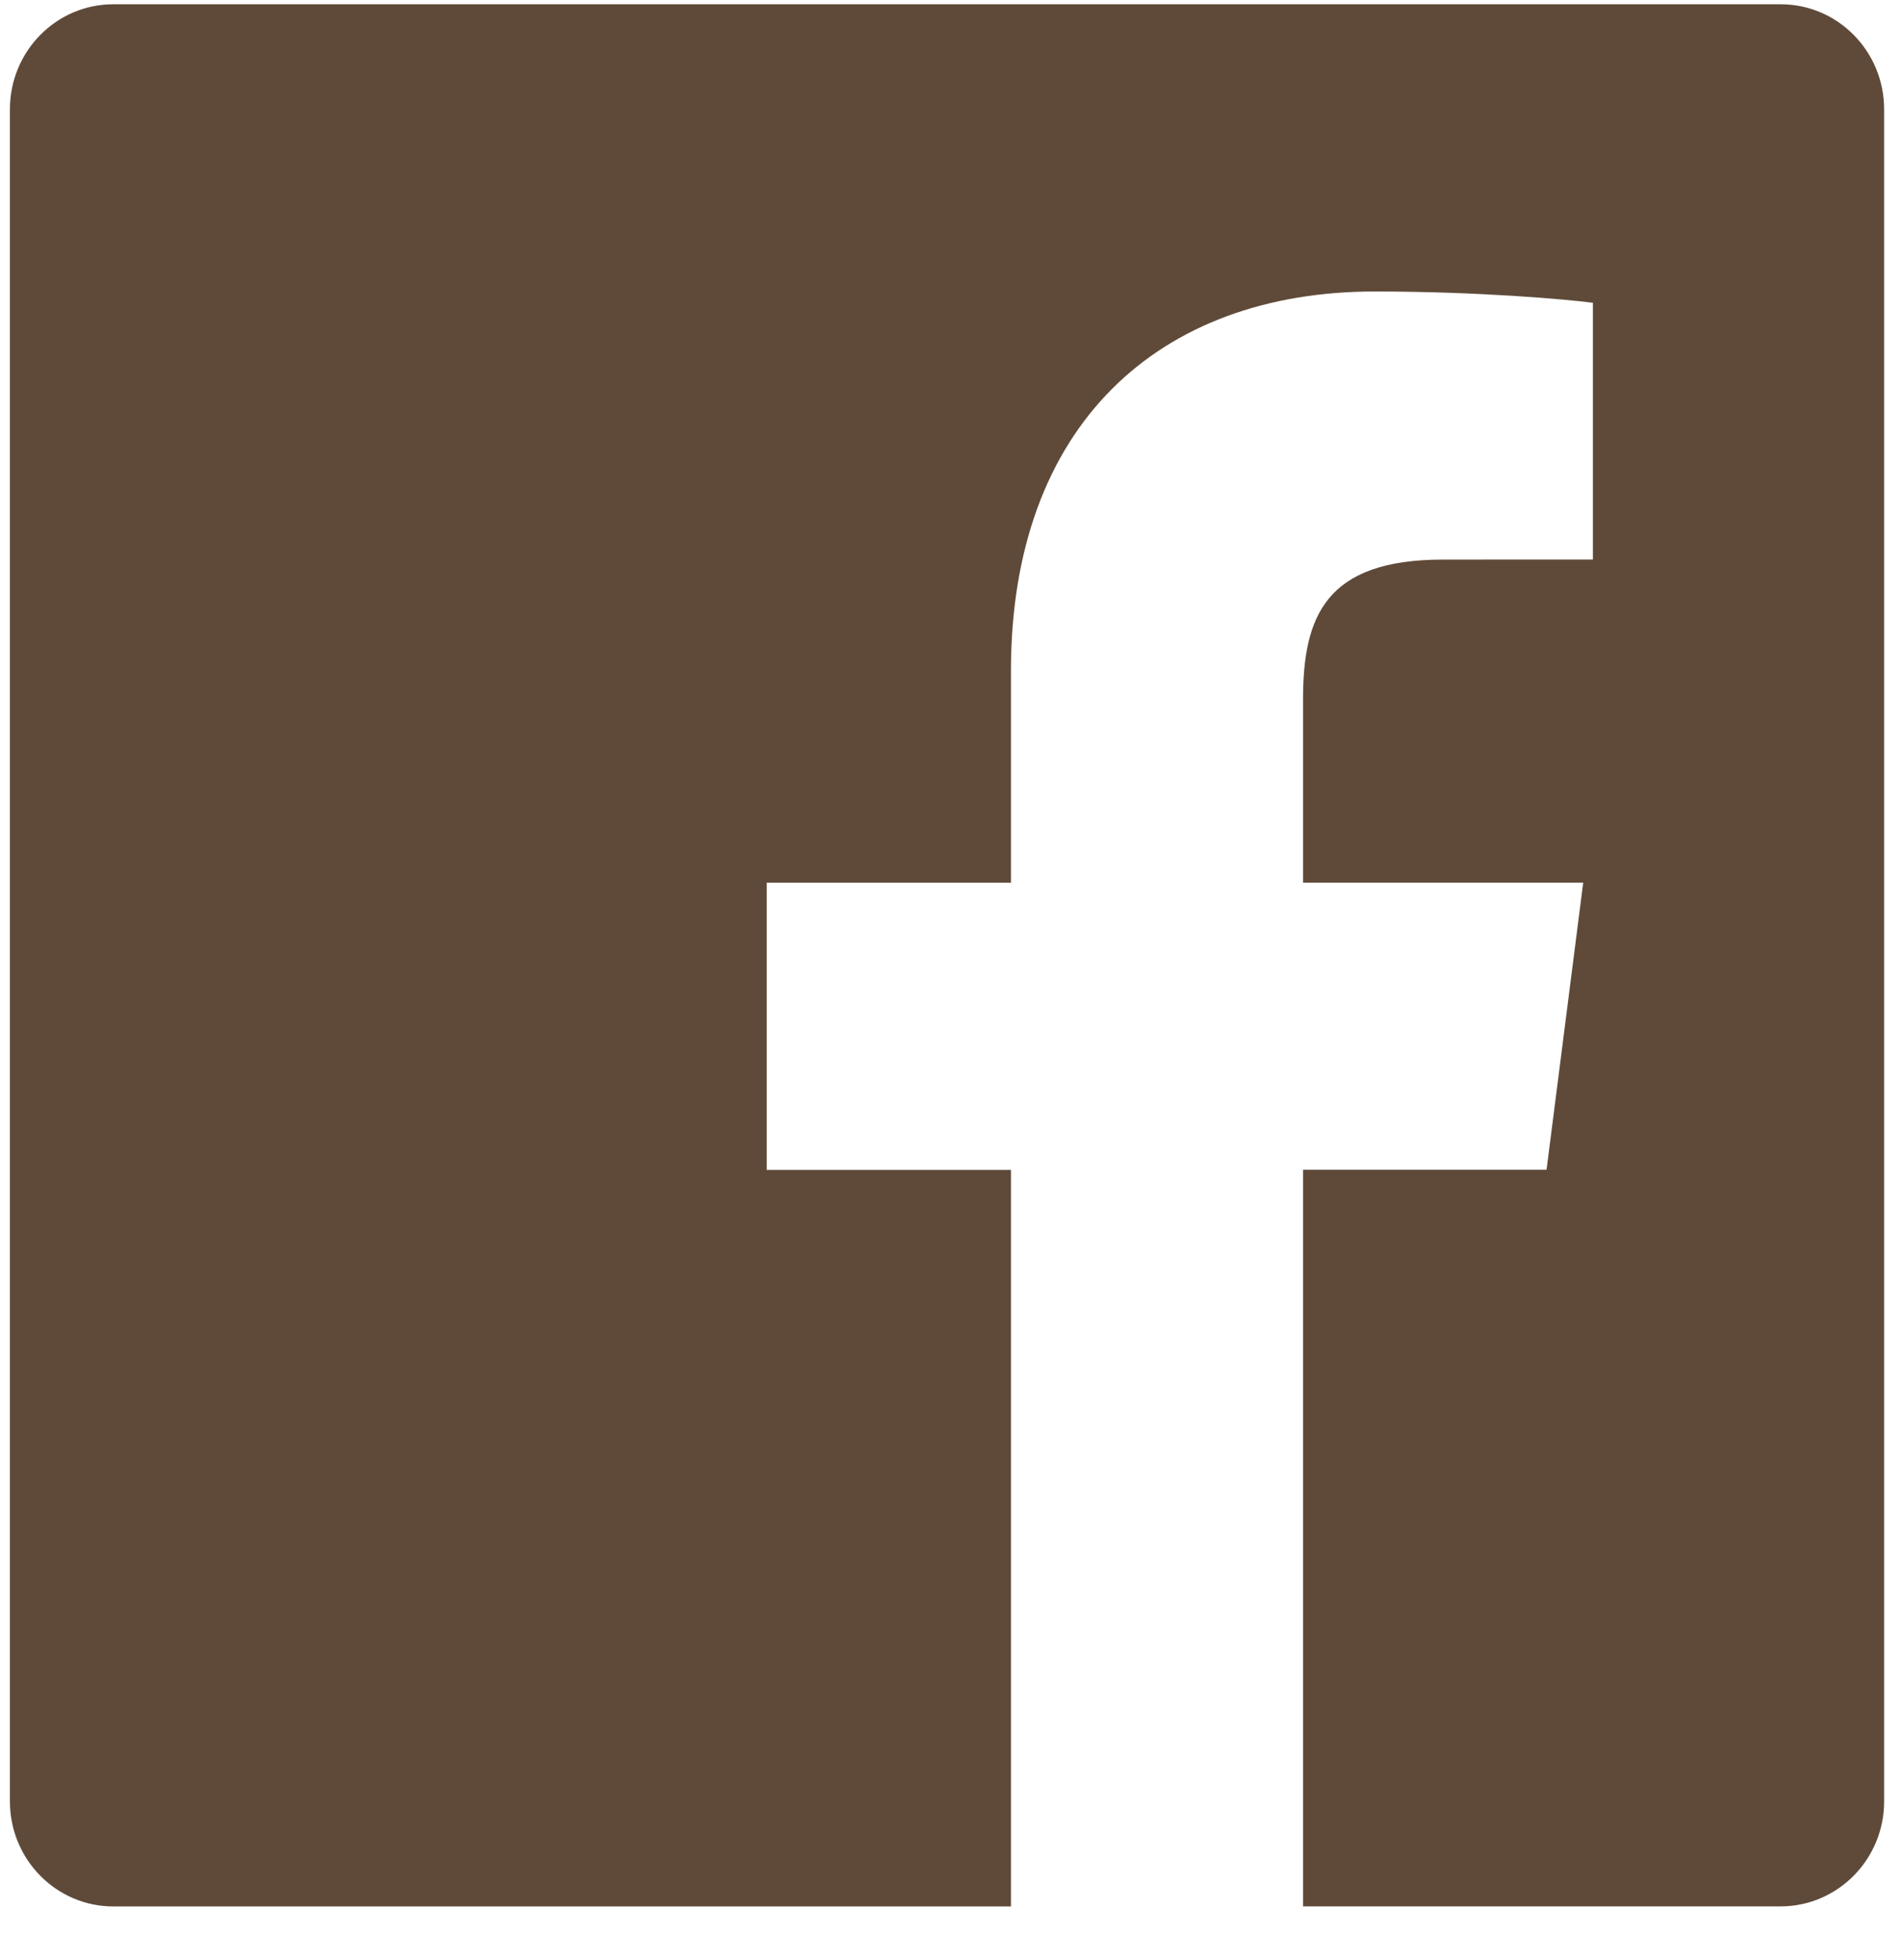 <svg width="33" height="34" viewBox="0 0 33 34" fill="none" xmlns="http://www.w3.org/2000/svg">
<path d="M30.894 0.074H1.967C0.976 0.074 0.172 0.889 0.172 1.896V31.252C0.172 32.259 0.976 33.074 1.967 33.074H17.54V20.295H13.303V15.314H17.54V11.64C17.54 7.379 20.104 5.057 23.851 5.057C25.648 5.057 27.188 5.193 27.637 5.253V9.707L25.038 9.708C23.001 9.708 22.608 10.691 22.608 12.133V15.312H27.469L26.833 20.293H22.608V33.073H30.893C31.885 33.073 32.69 32.256 32.69 31.252V1.895C32.689 0.889 31.886 0.074 30.894 0.074Z" fill="#5F4A39"/>
</svg>
